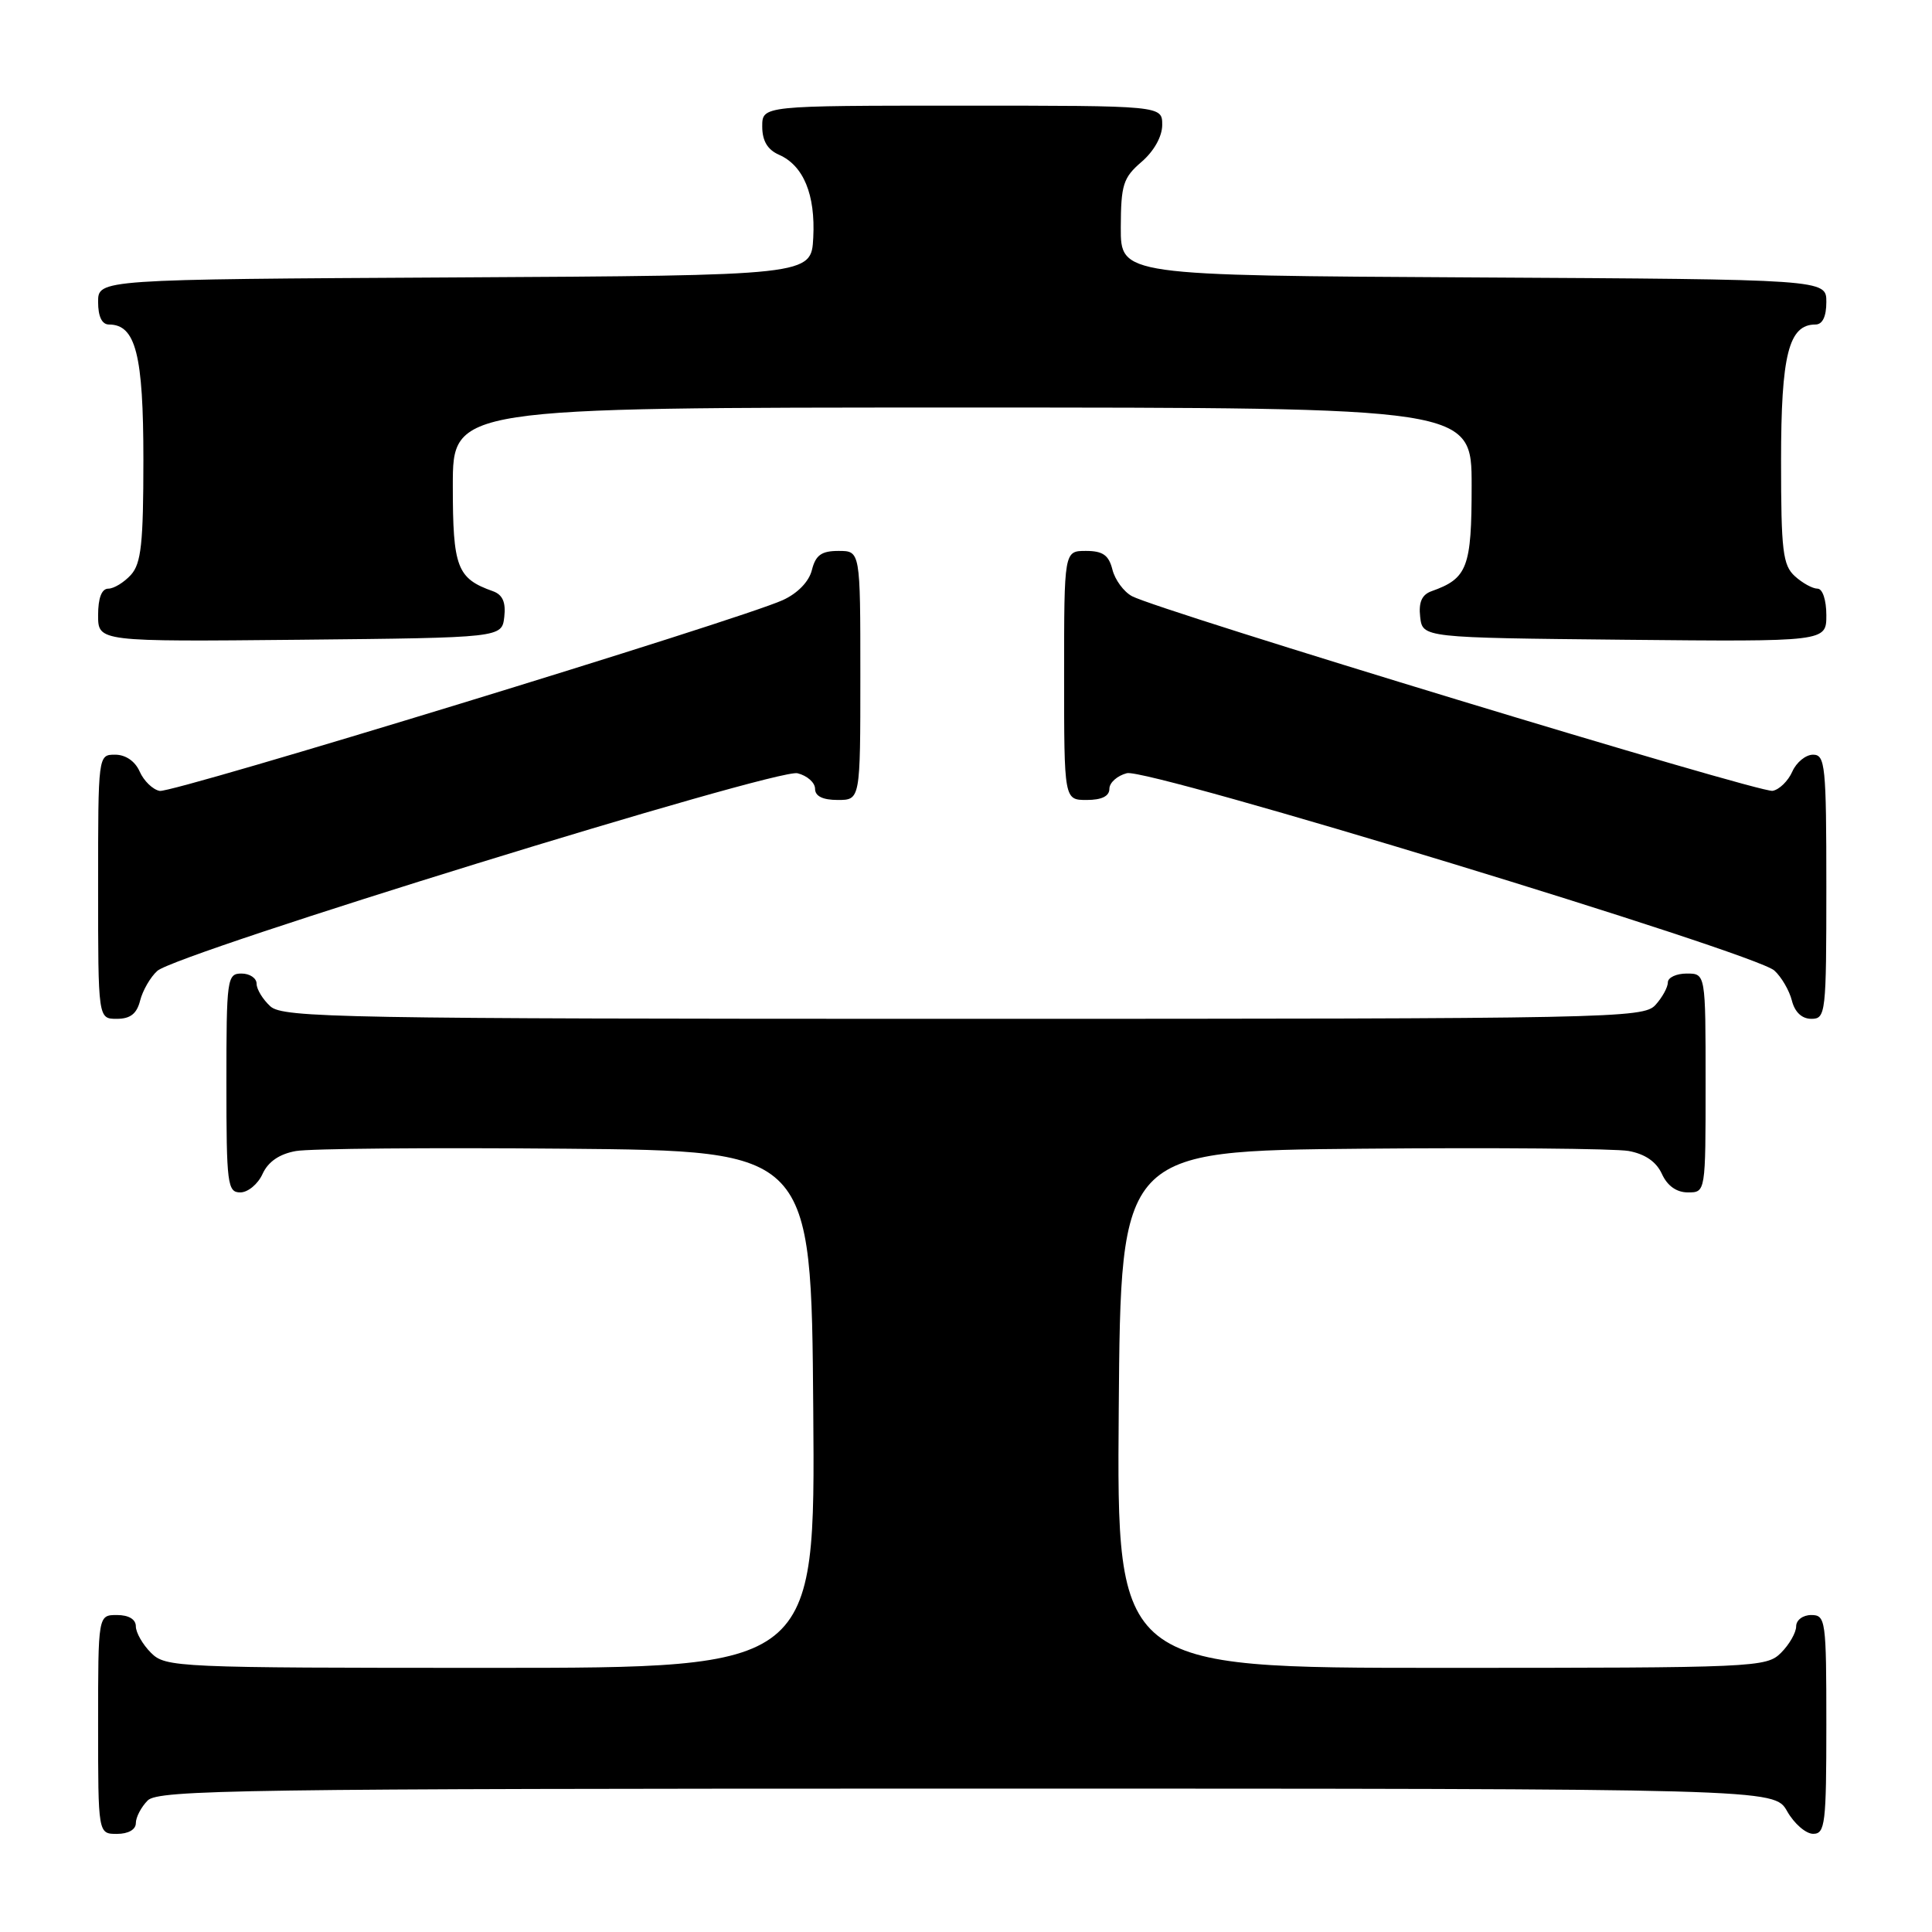 <?xml version="1.0" encoding="UTF-8" standalone="no"?>
<!DOCTYPE svg PUBLIC "-//W3C//DTD SVG 1.1//EN" "http://www.w3.org/Graphics/SVG/1.1/DTD/svg11.dtd" >
<svg xmlns="http://www.w3.org/2000/svg" xmlns:xlink="http://www.w3.org/1999/xlink" version="1.1" viewBox="0 0 256 256">
 <g >
 <path fill="currentColor"
d=" M 18.00 241.57 C 18.00 240.79 18.71 239.44 19.57 238.57 C 20.98 237.16 32.20 237.00 128.12 237.00 C 235.09 237.00 235.09 237.00 236.80 239.99 C 237.73 241.64 239.29 242.99 240.25 242.99 C 241.84 243.00 242.00 241.65 242.00 228.50 C 242.00 214.67 241.91 214.00 240.00 214.00 C 238.89 214.00 238.00 214.67 238.00 215.50 C 238.00 216.32 237.10 217.90 236.00 219.00 C 234.06 220.94 232.67 221.00 190.99 221.00 C 147.97 221.00 147.97 221.00 148.24 186.75 C 148.50 152.50 148.50 152.50 180.50 152.21 C 198.10 152.05 213.98 152.19 215.80 152.51 C 217.98 152.91 219.47 153.93 220.21 155.55 C 220.93 157.13 222.15 158.00 223.66 158.00 C 226.00 158.00 226.00 158.00 226.00 143.50 C 226.00 129.00 226.00 129.00 223.50 129.00 C 222.12 129.00 221.00 129.53 221.00 130.17 C 221.00 130.82 220.26 132.17 219.35 133.17 C 217.77 134.92 213.61 135.00 127.67 135.00 C 45.32 135.00 37.50 134.86 35.83 133.35 C 34.82 132.43 34.00 131.08 34.00 130.35 C 34.00 129.61 33.10 129.00 32.00 129.00 C 30.09 129.00 30.00 129.67 30.00 143.50 C 30.00 156.91 30.14 158.00 31.84 158.00 C 32.85 158.00 34.18 156.90 34.79 155.55 C 35.53 153.93 37.02 152.91 39.20 152.52 C 41.02 152.19 57.12 152.05 75.00 152.21 C 107.50 152.50 107.50 152.50 107.76 186.75 C 108.03 221.00 108.03 221.00 65.01 221.00 C 23.33 221.00 21.94 220.94 20.00 219.00 C 18.90 217.90 18.00 216.32 18.00 215.50 C 18.00 214.57 17.06 214.00 15.50 214.00 C 13.00 214.00 13.00 214.00 13.00 228.50 C 13.00 243.00 13.00 243.00 15.50 243.00 C 17.00 243.00 18.00 242.43 18.00 241.57 Z  M 18.57 132.57 C 18.91 131.24 19.93 129.47 20.84 128.65 C 23.42 126.32 102.94 101.77 105.68 102.46 C 106.96 102.78 108.00 103.70 108.00 104.52 C 108.00 105.50 109.02 106.00 111.00 106.00 C 114.00 106.00 114.00 106.00 114.00 89.50 C 114.00 73.00 114.00 73.00 111.11 73.00 C 108.85 73.00 108.08 73.55 107.58 75.53 C 107.20 77.07 105.68 78.63 103.72 79.52 C 98.02 82.12 22.88 105.12 21.16 104.80 C 20.25 104.63 19.06 103.48 18.51 102.24 C 17.91 100.87 16.65 100.00 15.26 100.00 C 13.00 100.00 13.00 100.00 13.00 117.50 C 13.00 135.00 13.00 135.00 15.48 135.00 C 17.27 135.00 18.13 134.33 18.57 132.57 Z  M 242.00 117.50 C 242.00 101.45 241.85 100.00 240.24 100.00 C 239.27 100.00 238.03 101.01 237.49 102.24 C 236.94 103.48 235.77 104.63 234.88 104.79 C 233.21 105.11 153.55 80.90 150.00 79.00 C 148.91 78.42 147.74 76.83 147.40 75.47 C 146.92 73.56 146.13 73.00 143.89 73.00 C 141.00 73.00 141.00 73.00 141.00 89.50 C 141.00 106.00 141.00 106.00 144.00 106.00 C 145.98 106.00 147.00 105.50 147.00 104.52 C 147.00 103.70 148.05 102.78 149.32 102.45 C 152.12 101.75 232.53 126.26 235.11 128.60 C 236.05 129.45 237.09 131.24 237.43 132.57 C 237.82 134.12 238.76 135.00 240.02 135.00 C 241.92 135.00 242.00 134.28 242.00 117.50 Z  M 66.82 81.74 C 67.04 79.80 66.60 78.80 65.32 78.34 C 60.55 76.65 60.00 75.20 60.00 64.35 C 60.00 54.00 60.00 54.00 127.50 54.00 C 195.00 54.00 195.00 54.00 195.00 64.35 C 195.00 75.20 194.45 76.65 189.68 78.34 C 188.40 78.80 187.96 79.80 188.18 81.74 C 188.50 84.50 188.50 84.50 215.25 84.77 C 242.00 85.03 242.00 85.03 242.00 81.52 C 242.00 79.50 241.50 78.00 240.83 78.00 C 240.18 78.00 238.83 77.26 237.83 76.35 C 236.23 74.90 236.00 72.99 236.00 61.07 C 236.00 46.99 237.01 43.00 240.56 43.00 C 241.49 43.00 242.00 41.95 242.00 40.01 C 242.00 37.02 242.00 37.02 195.25 36.76 C 148.50 36.50 148.50 36.50 148.51 30.15 C 148.53 24.48 148.82 23.55 151.26 21.45 C 152.91 20.03 154.00 18.08 154.00 16.55 C 154.00 14.00 154.00 14.00 127.50 14.00 C 101.00 14.00 101.00 14.00 101.00 16.76 C 101.00 18.66 101.70 19.84 103.23 20.51 C 106.47 21.94 108.06 25.79 107.76 31.50 C 107.50 36.50 107.50 36.50 60.25 36.76 C 13.00 37.02 13.00 37.02 13.00 40.01 C 13.00 41.95 13.51 43.00 14.44 43.00 C 17.98 43.00 19.00 47.00 19.00 60.89 C 19.00 72.00 18.71 74.66 17.35 76.17 C 16.43 77.18 15.08 78.00 14.35 78.00 C 13.47 78.00 13.00 79.24 13.00 81.52 C 13.00 85.03 13.00 85.03 39.75 84.77 C 66.50 84.50 66.50 84.50 66.82 81.74 Z "/>
</g>
</svg>